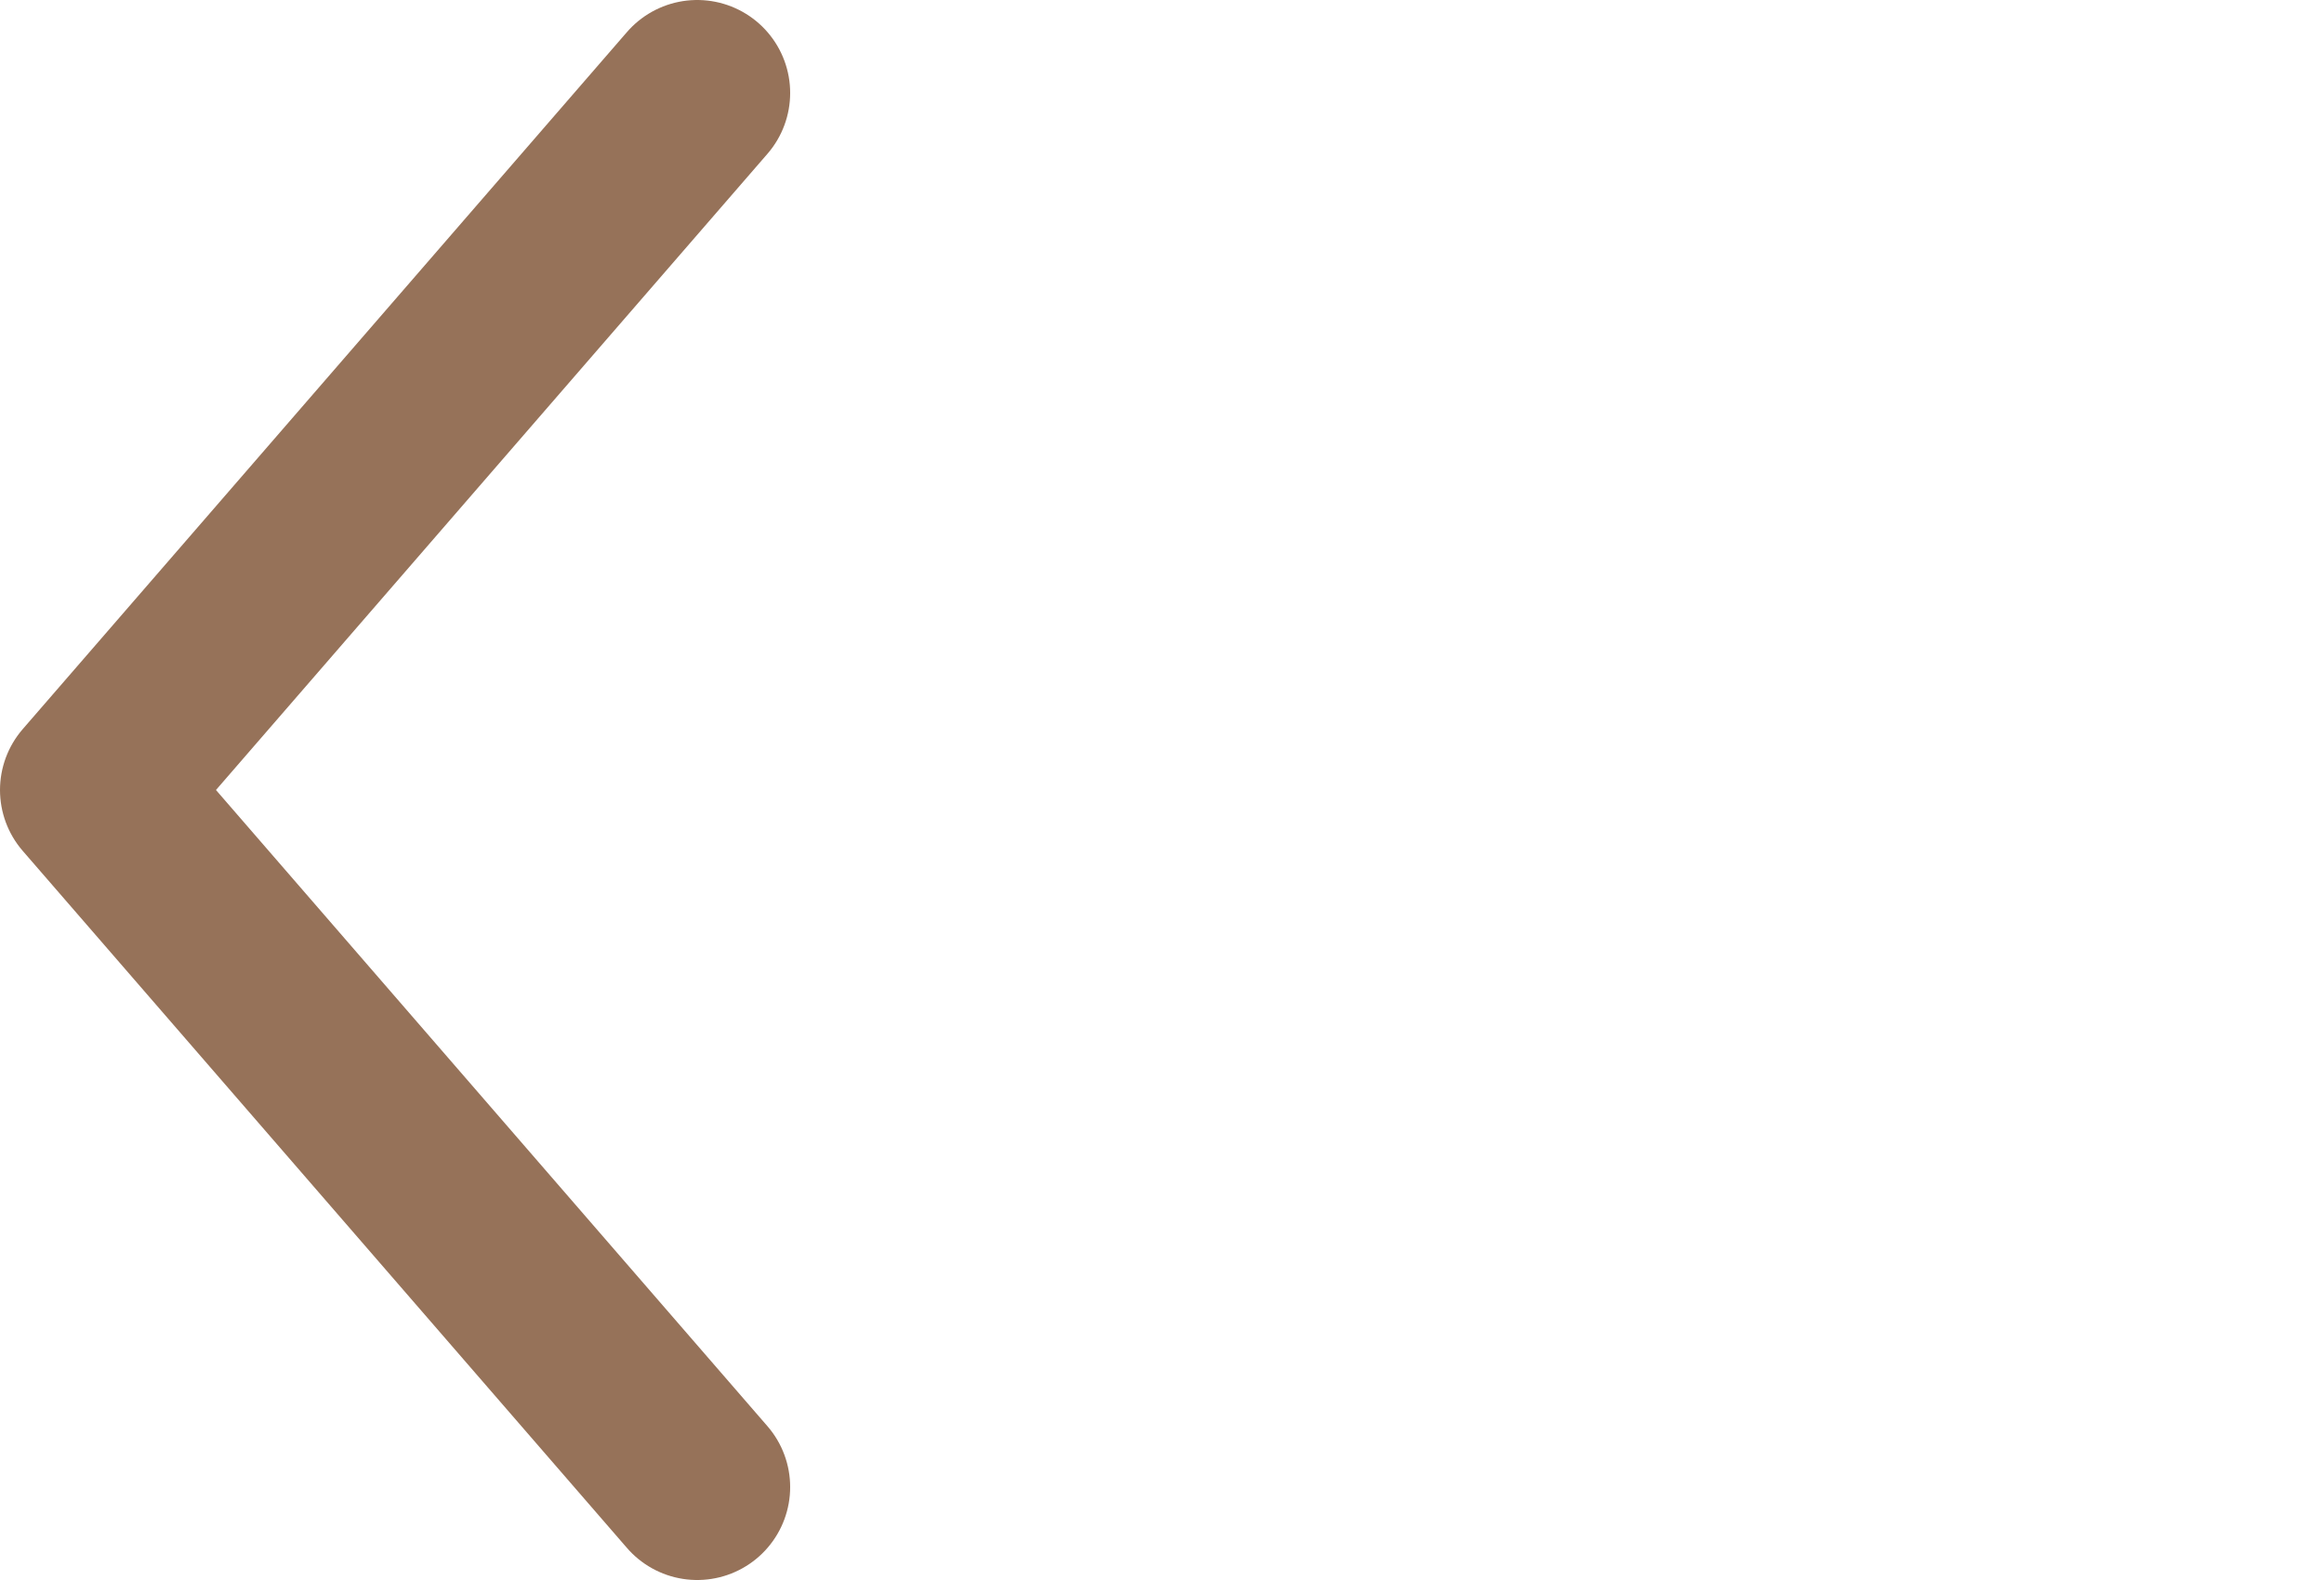 <svg width="25" height="17" viewBox="0 0 25 17" fill="none" xmlns="http://www.w3.org/2000/svg">
<path d="M7.5 1L1 8.5L7.5 16" stroke="#967259" stroke-width="2" stroke-linecap="round" stroke-linejoin="round"/>
</svg>
